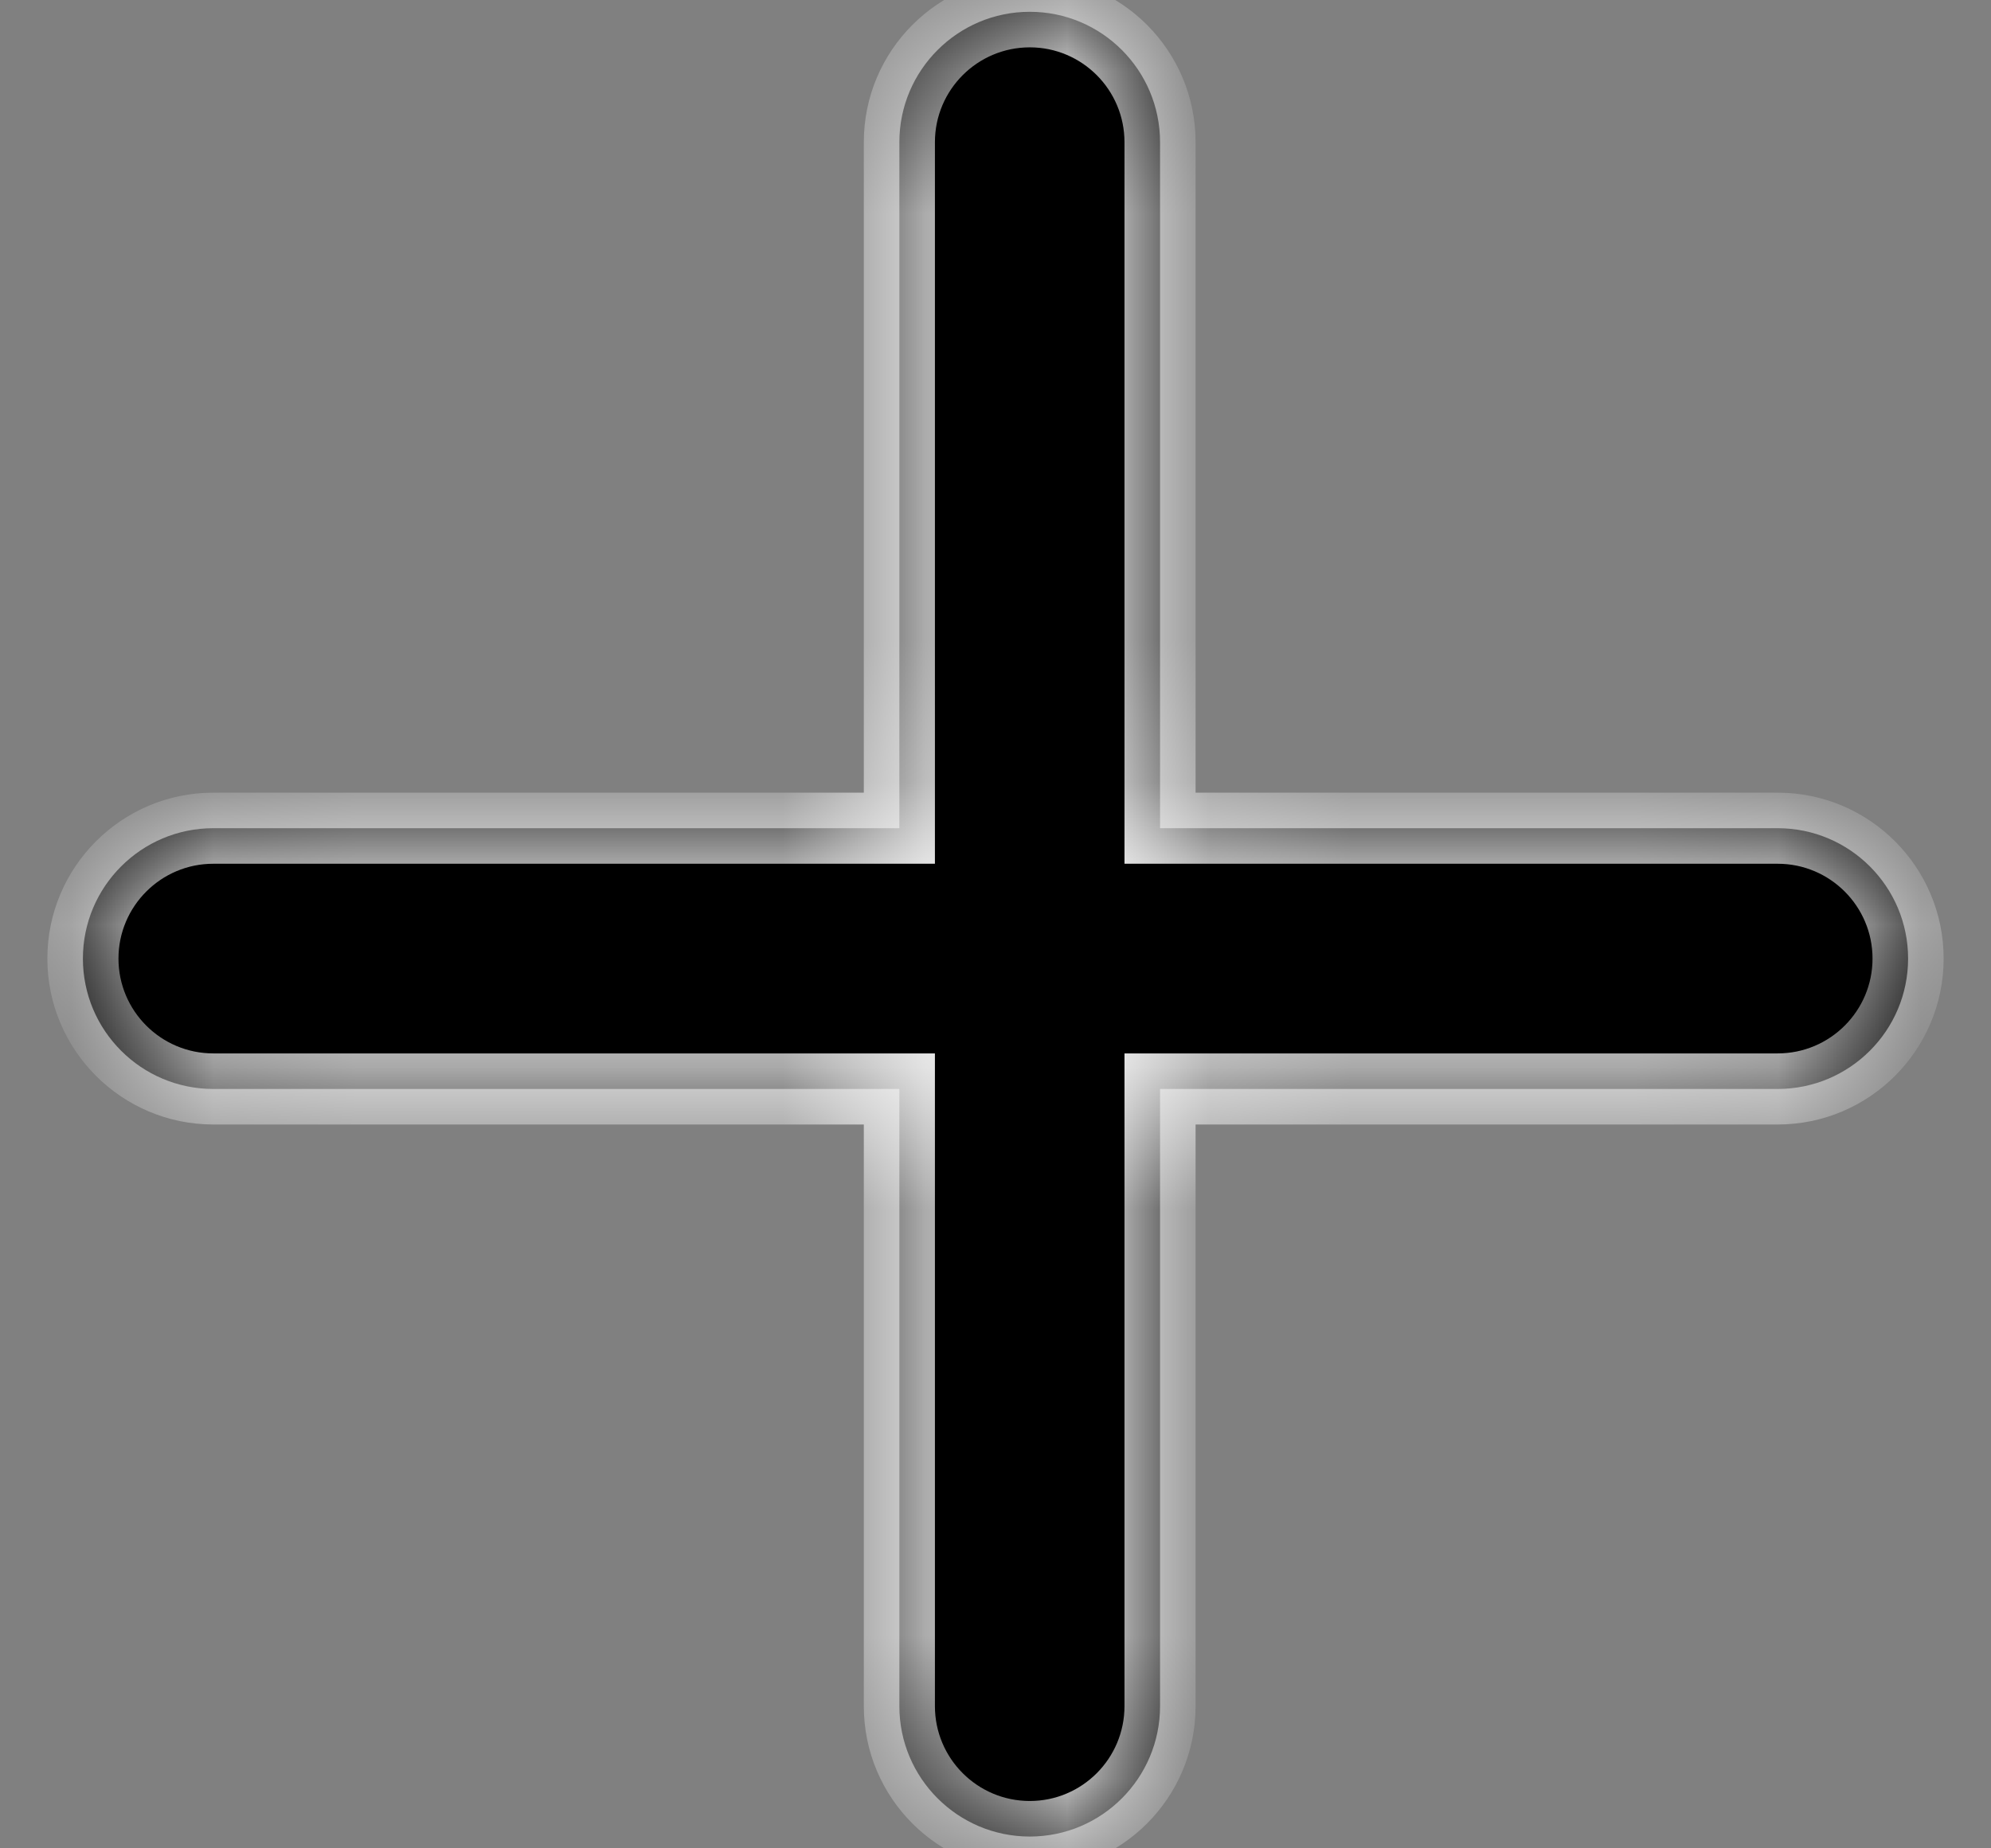 <svg width="14" height="13" viewBox="0 0 14 13" fill="none" xmlns="http://www.w3.org/2000/svg">
<rect x="0" y="0" width="14" height="13" fill="#808080" stroke="none"/>
<mask id="path-1-inside-1_3264_3846" fill="white">
<path fill-rule="evenodd" clip-rule="evenodd" d="M6.324 12C6.324 12.506 6.735 12.917 7.241 12.917C7.747 12.917 8.157 12.506 8.157 12V7.659H12.5C13.006 7.659 13.417 7.248 13.417 6.742C13.417 6.236 13.006 5.825 12.5 5.825H8.157V1C8.157 0.494 7.747 0.083 7.241 0.083C6.735 0.083 6.324 0.494 6.324 1V5.825H1.5C0.994 5.825 0.583 6.236 0.583 6.742C0.583 7.248 0.994 7.659 1.5 7.659H6.324V12Z"/>
</mask>
<path fill-rule="evenodd" clip-rule="evenodd" d="M6.324 12C6.324 12.506 6.735 12.917 7.241 12.917C7.747 12.917 8.157 12.506 8.157 12V7.659H12.5C13.006 7.659 13.417 7.248 13.417 6.742C13.417 6.236 13.006 5.825 12.5 5.825H8.157V1C8.157 0.494 7.747 0.083 7.241 0.083C6.735 0.083 6.324 0.494 6.324 1V5.825H1.5C0.994 5.825 0.583 6.236 0.583 6.742C0.583 7.248 0.994 7.659 1.5 7.659H6.324V12Z" fill="currentColor"/>
<path d="M8.157 7.659V7.409H7.907V7.659H8.157ZM8.157 5.825H7.907V6.075H8.157V5.825ZM6.324 5.825V6.075H6.574V5.825H6.324ZM6.324 7.659H6.574V7.409H6.324V7.659ZM7.241 12.667C6.873 12.667 6.574 12.368 6.574 12H6.074C6.074 12.645 6.596 13.167 7.241 13.167V12.667ZM7.907 12C7.907 12.368 7.609 12.667 7.241 12.667V13.167C7.885 13.167 8.407 12.645 8.407 12H7.907ZM7.907 7.659V12H8.407V7.659H7.907ZM12.5 7.409H8.157V7.909H12.5V7.409ZM13.167 6.742C13.167 7.11 12.868 7.409 12.5 7.409V7.909C13.144 7.909 13.667 7.386 13.667 6.742H13.167ZM12.5 6.075C12.868 6.075 13.167 6.374 13.167 6.742H13.667C13.667 6.098 13.144 5.575 12.5 5.575V6.075ZM8.157 6.075H12.5V5.575H8.157V6.075ZM7.907 1V5.825H8.407V1H7.907ZM7.241 0.333C7.609 0.333 7.907 0.632 7.907 1H8.407C8.407 0.356 7.885 -0.167 7.241 -0.167V0.333ZM6.574 1C6.574 0.632 6.873 0.333 7.241 0.333V-0.167C6.596 -0.167 6.074 0.356 6.074 1H6.574ZM6.574 5.825V1H6.074V5.825H6.574ZM1.5 6.075H6.324V5.575H1.5V6.075ZM0.833 6.742C0.833 6.374 1.132 6.075 1.5 6.075V5.575C0.856 5.575 0.333 6.098 0.333 6.742H0.833ZM1.5 7.409C1.132 7.409 0.833 7.11 0.833 6.742H0.333C0.333 7.386 0.856 7.909 1.5 7.909V7.409ZM6.324 7.409H1.5V7.909H6.324V7.409ZM6.574 12V7.659H6.074V12H6.574Z" fill="white" mask="url(#path-1-inside-1_3264_3846)"/>
</svg>
